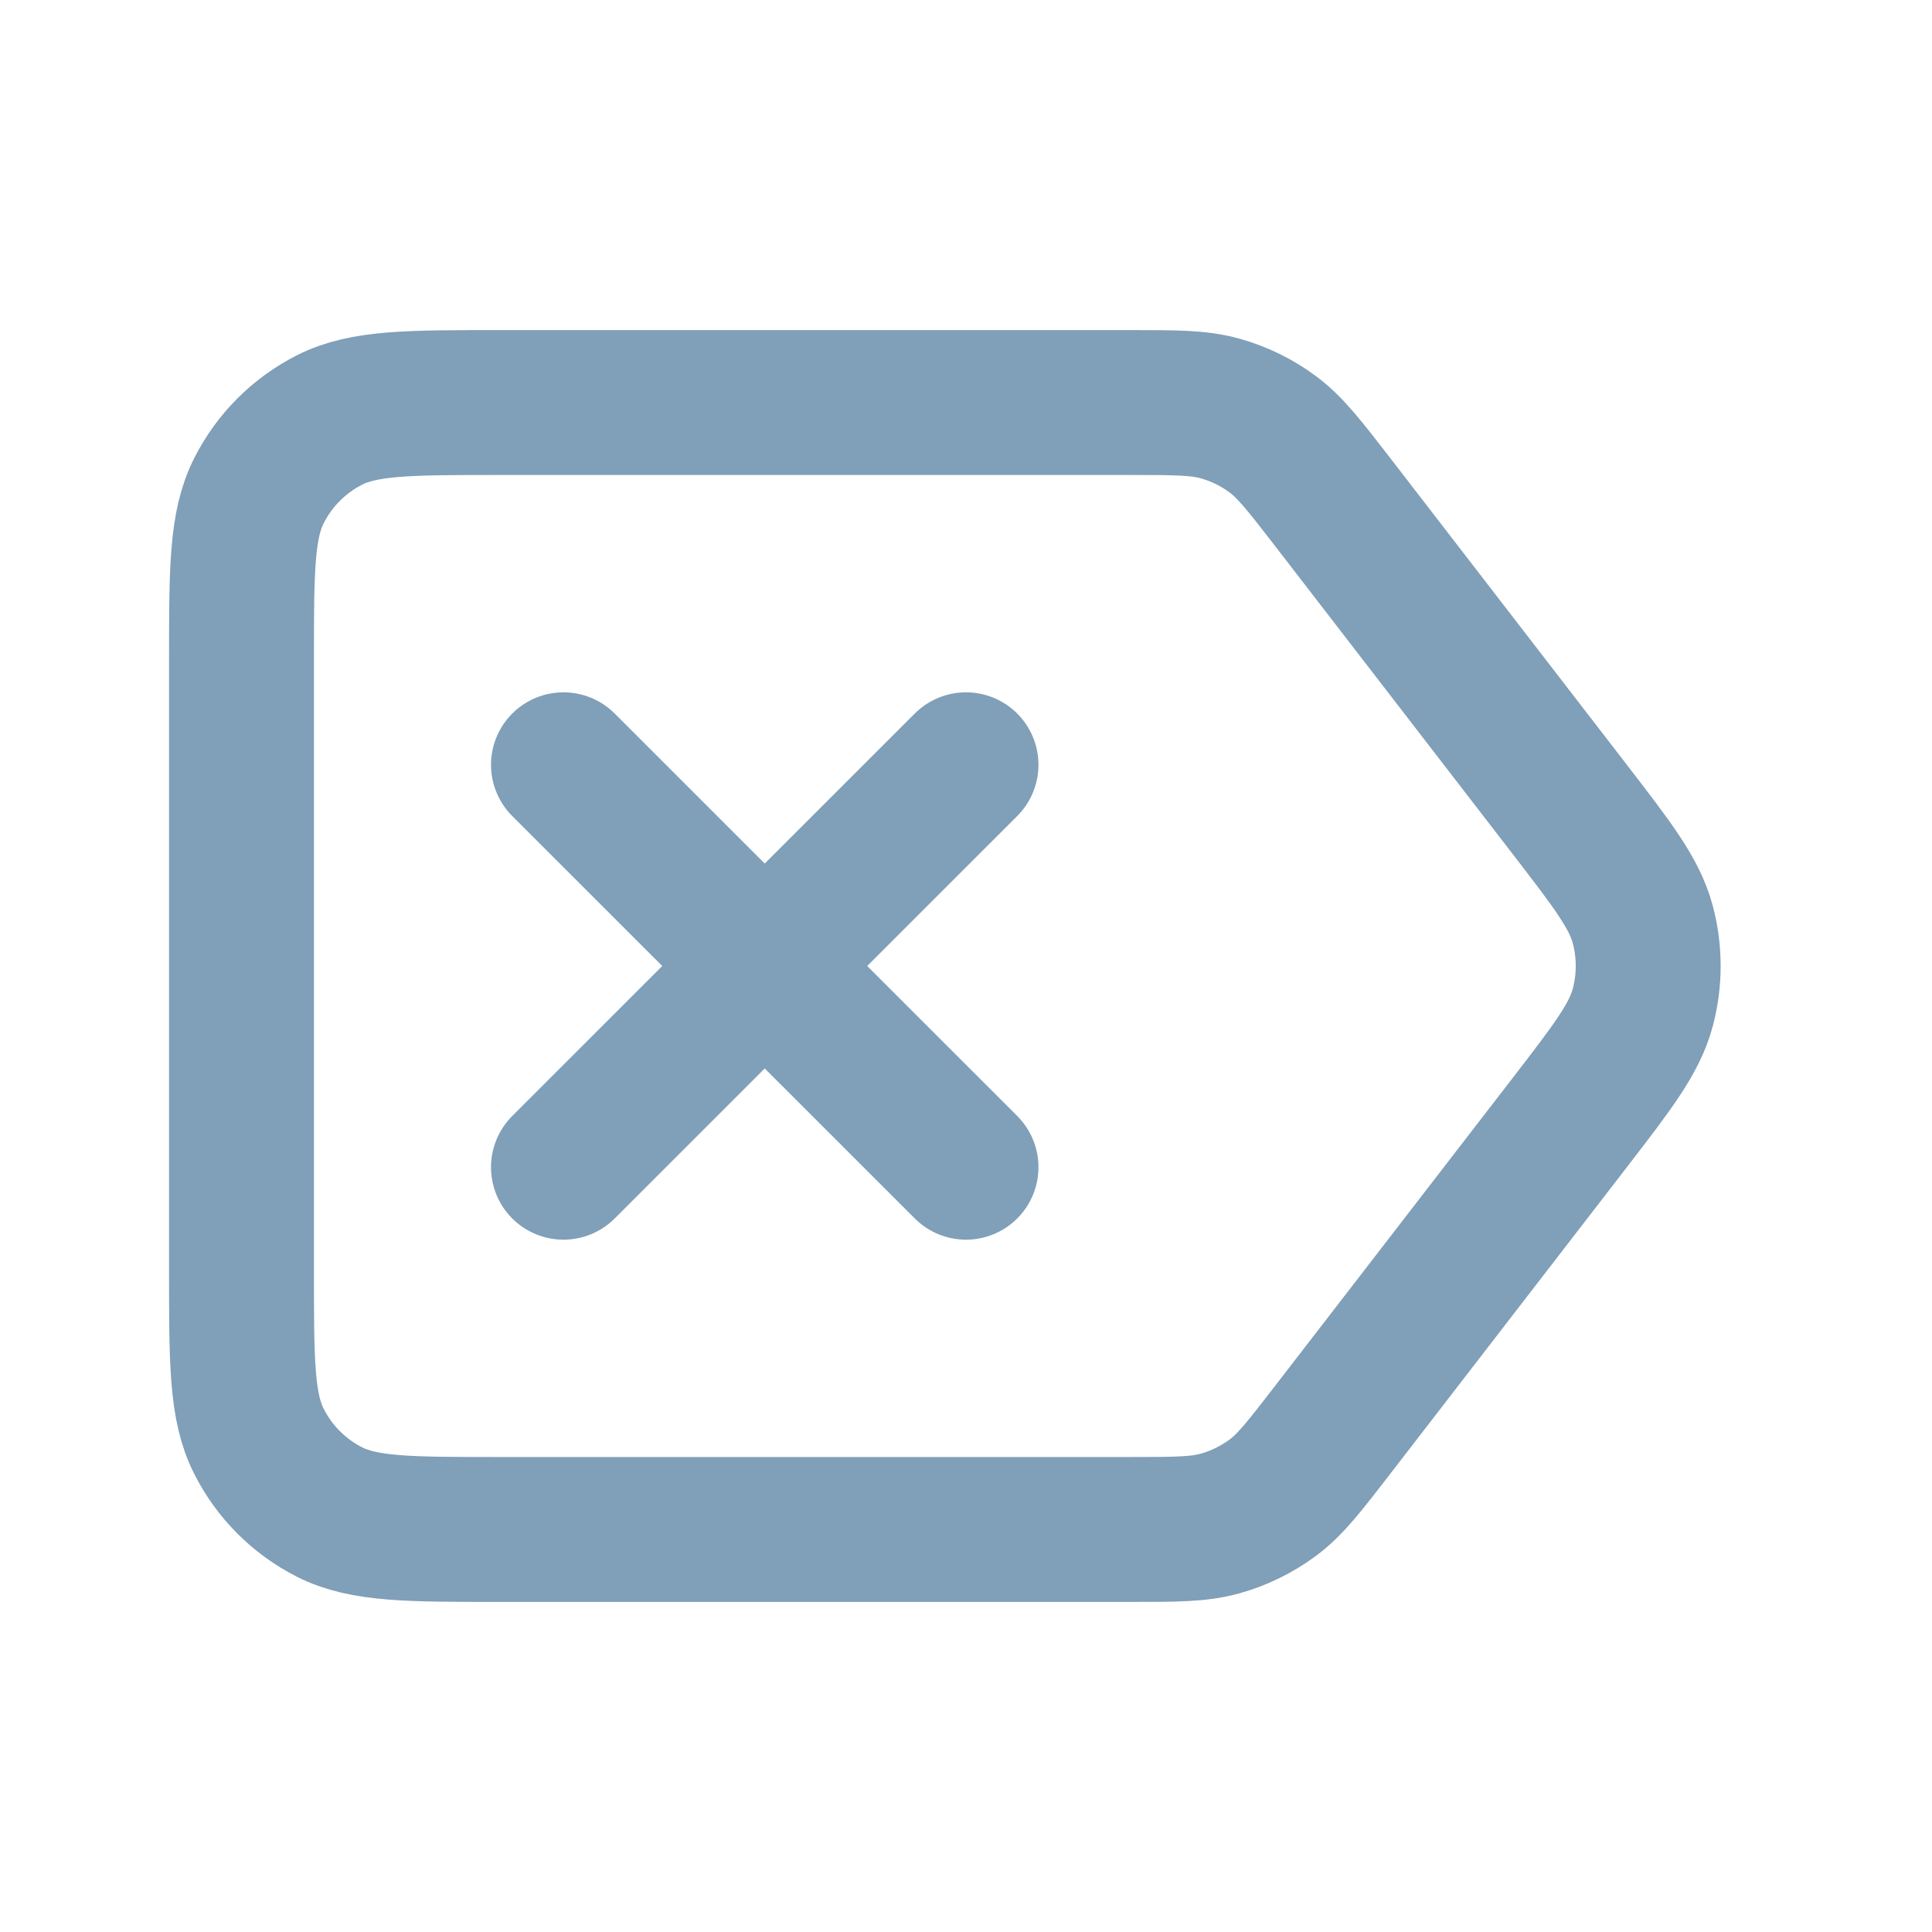 <svg width="20" height="20" viewBox="0 0 20 20" fill="none" xmlns="http://www.w3.org/2000/svg">
<path d="M5.833 7.917L10 12.083M10 7.917L5.833 12.083M16.244 11.629L13.801 14.795C13.507 15.176 13.36 15.367 13.176 15.504C13.012 15.625 12.828 15.716 12.632 15.771C12.411 15.833 12.17 15.833 11.689 15.833H5.167C4.233 15.833 3.767 15.833 3.41 15.652C3.096 15.492 2.841 15.237 2.682 14.923C2.5 14.567 2.5 14.1 2.5 13.166V6.833C2.5 5.9 2.5 5.433 2.682 5.077C2.841 4.763 3.096 4.508 3.41 4.348C3.767 4.167 4.233 4.167 5.167 4.167H11.689C12.17 4.167 12.411 4.167 12.632 4.229C12.828 4.284 13.012 4.374 13.176 4.496C13.36 4.633 13.507 4.824 13.801 5.204L16.244 8.371C16.693 8.954 16.918 9.245 17.005 9.567C17.081 9.85 17.081 10.149 17.005 10.433C16.918 10.754 16.693 11.046 16.244 11.629Z" stroke="#809FB8" stroke-width="1.5" stroke-linecap="round" stroke-linejoin="round"/>
</svg>
